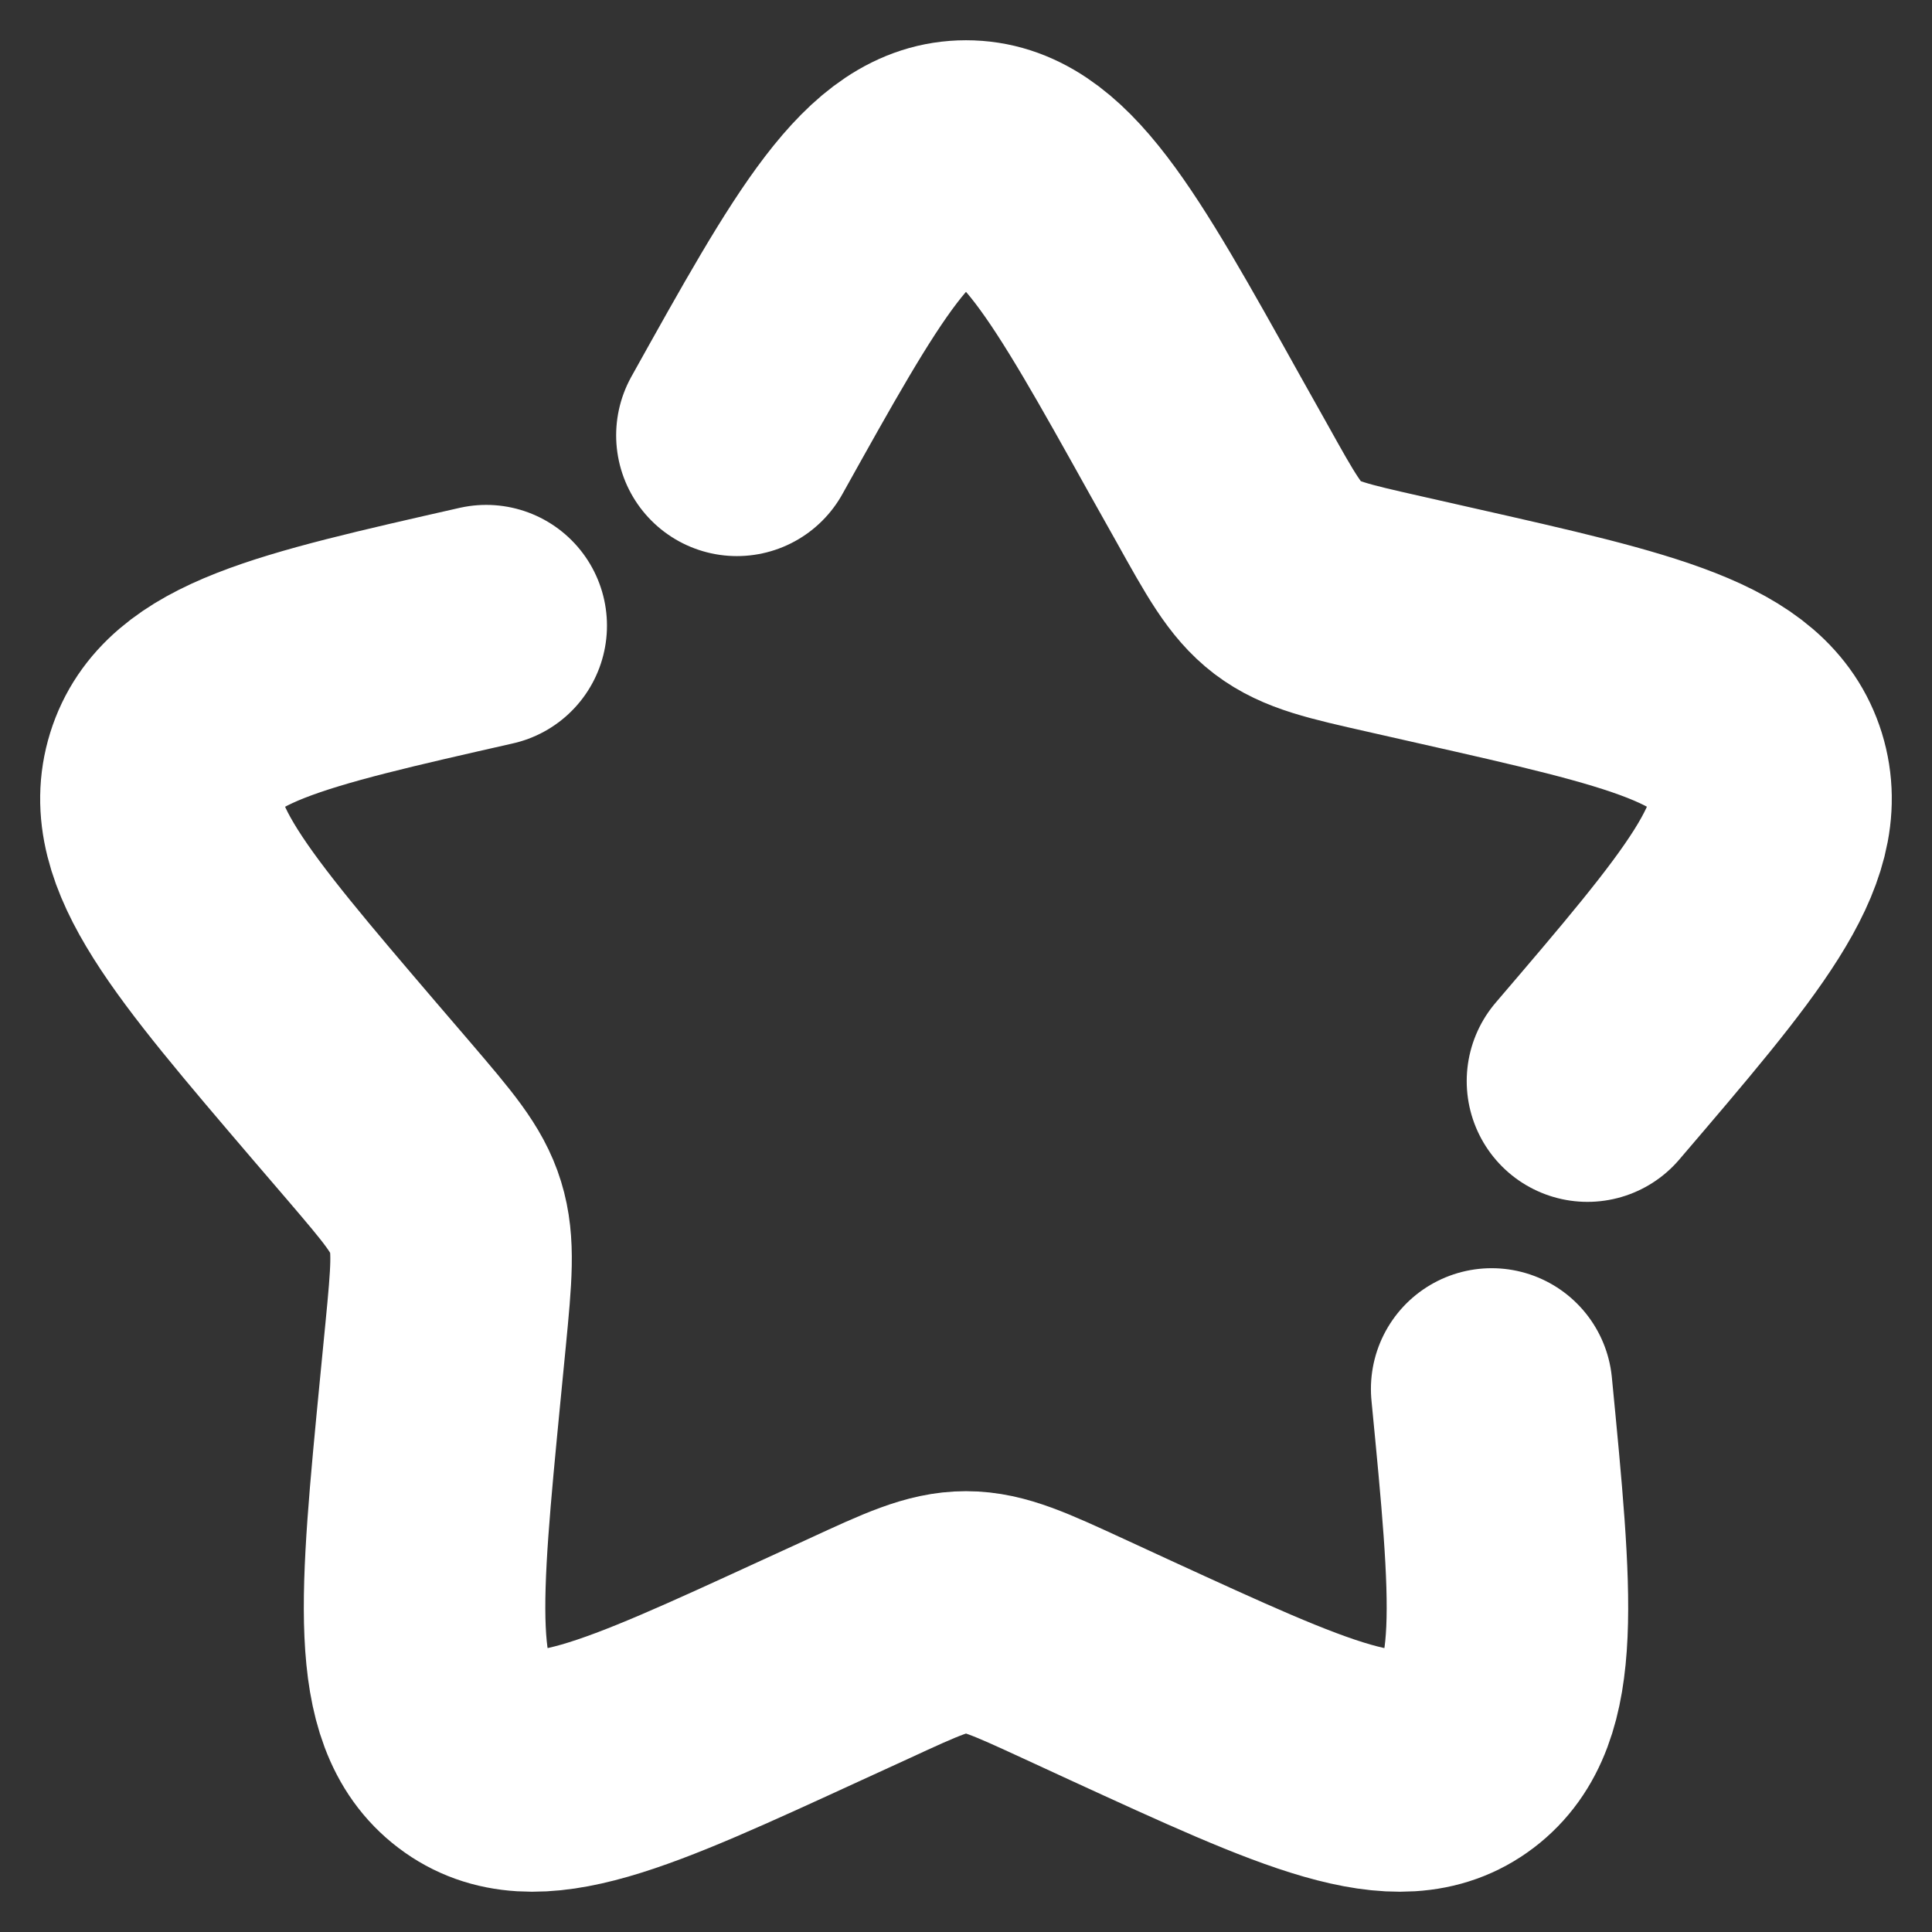 <svg width="12" height="12" viewBox="0 0 12 12" fill="none" xmlns="http://www.w3.org/2000/svg">
<rect x="0" y="0" width="12" height="12" fill="#333333" stroke="none"/>
<path d="M3.02 3.886C1.79 4.165 1.175 4.303 1.028 4.774C0.882 5.244 1.302 5.734 2.14 6.715L2.357 6.968C2.595 7.247 2.715 7.386 2.768 7.559C2.821 7.731 2.804 7.917 2.768 8.289L2.735 8.627C2.608 9.935 2.545 10.589 2.928 10.88C3.311 11.171 3.886 10.905 5.037 10.376L5.336 10.239C5.663 10.088 5.827 10.012 6 10.012C6.173 10.012 6.337 10.088 6.665 10.239L6.962 10.376C8.114 10.905 8.689 11.171 9.072 10.88C9.455 10.589 9.392 9.935 9.265 8.627M9.86 6.715C10.698 5.735 11.117 5.245 10.972 4.774C10.825 4.303 10.21 4.164 8.98 3.886L8.662 3.814C8.312 3.735 8.138 3.696 7.997 3.589C7.857 3.482 7.768 3.321 7.588 2.998L7.423 2.704C6.79 1.568 6.473 1 6 1C5.527 1 5.21 1.568 4.577 2.704" stroke="white" stroke-width="1.5" stroke-linecap="round"/>
</svg>

